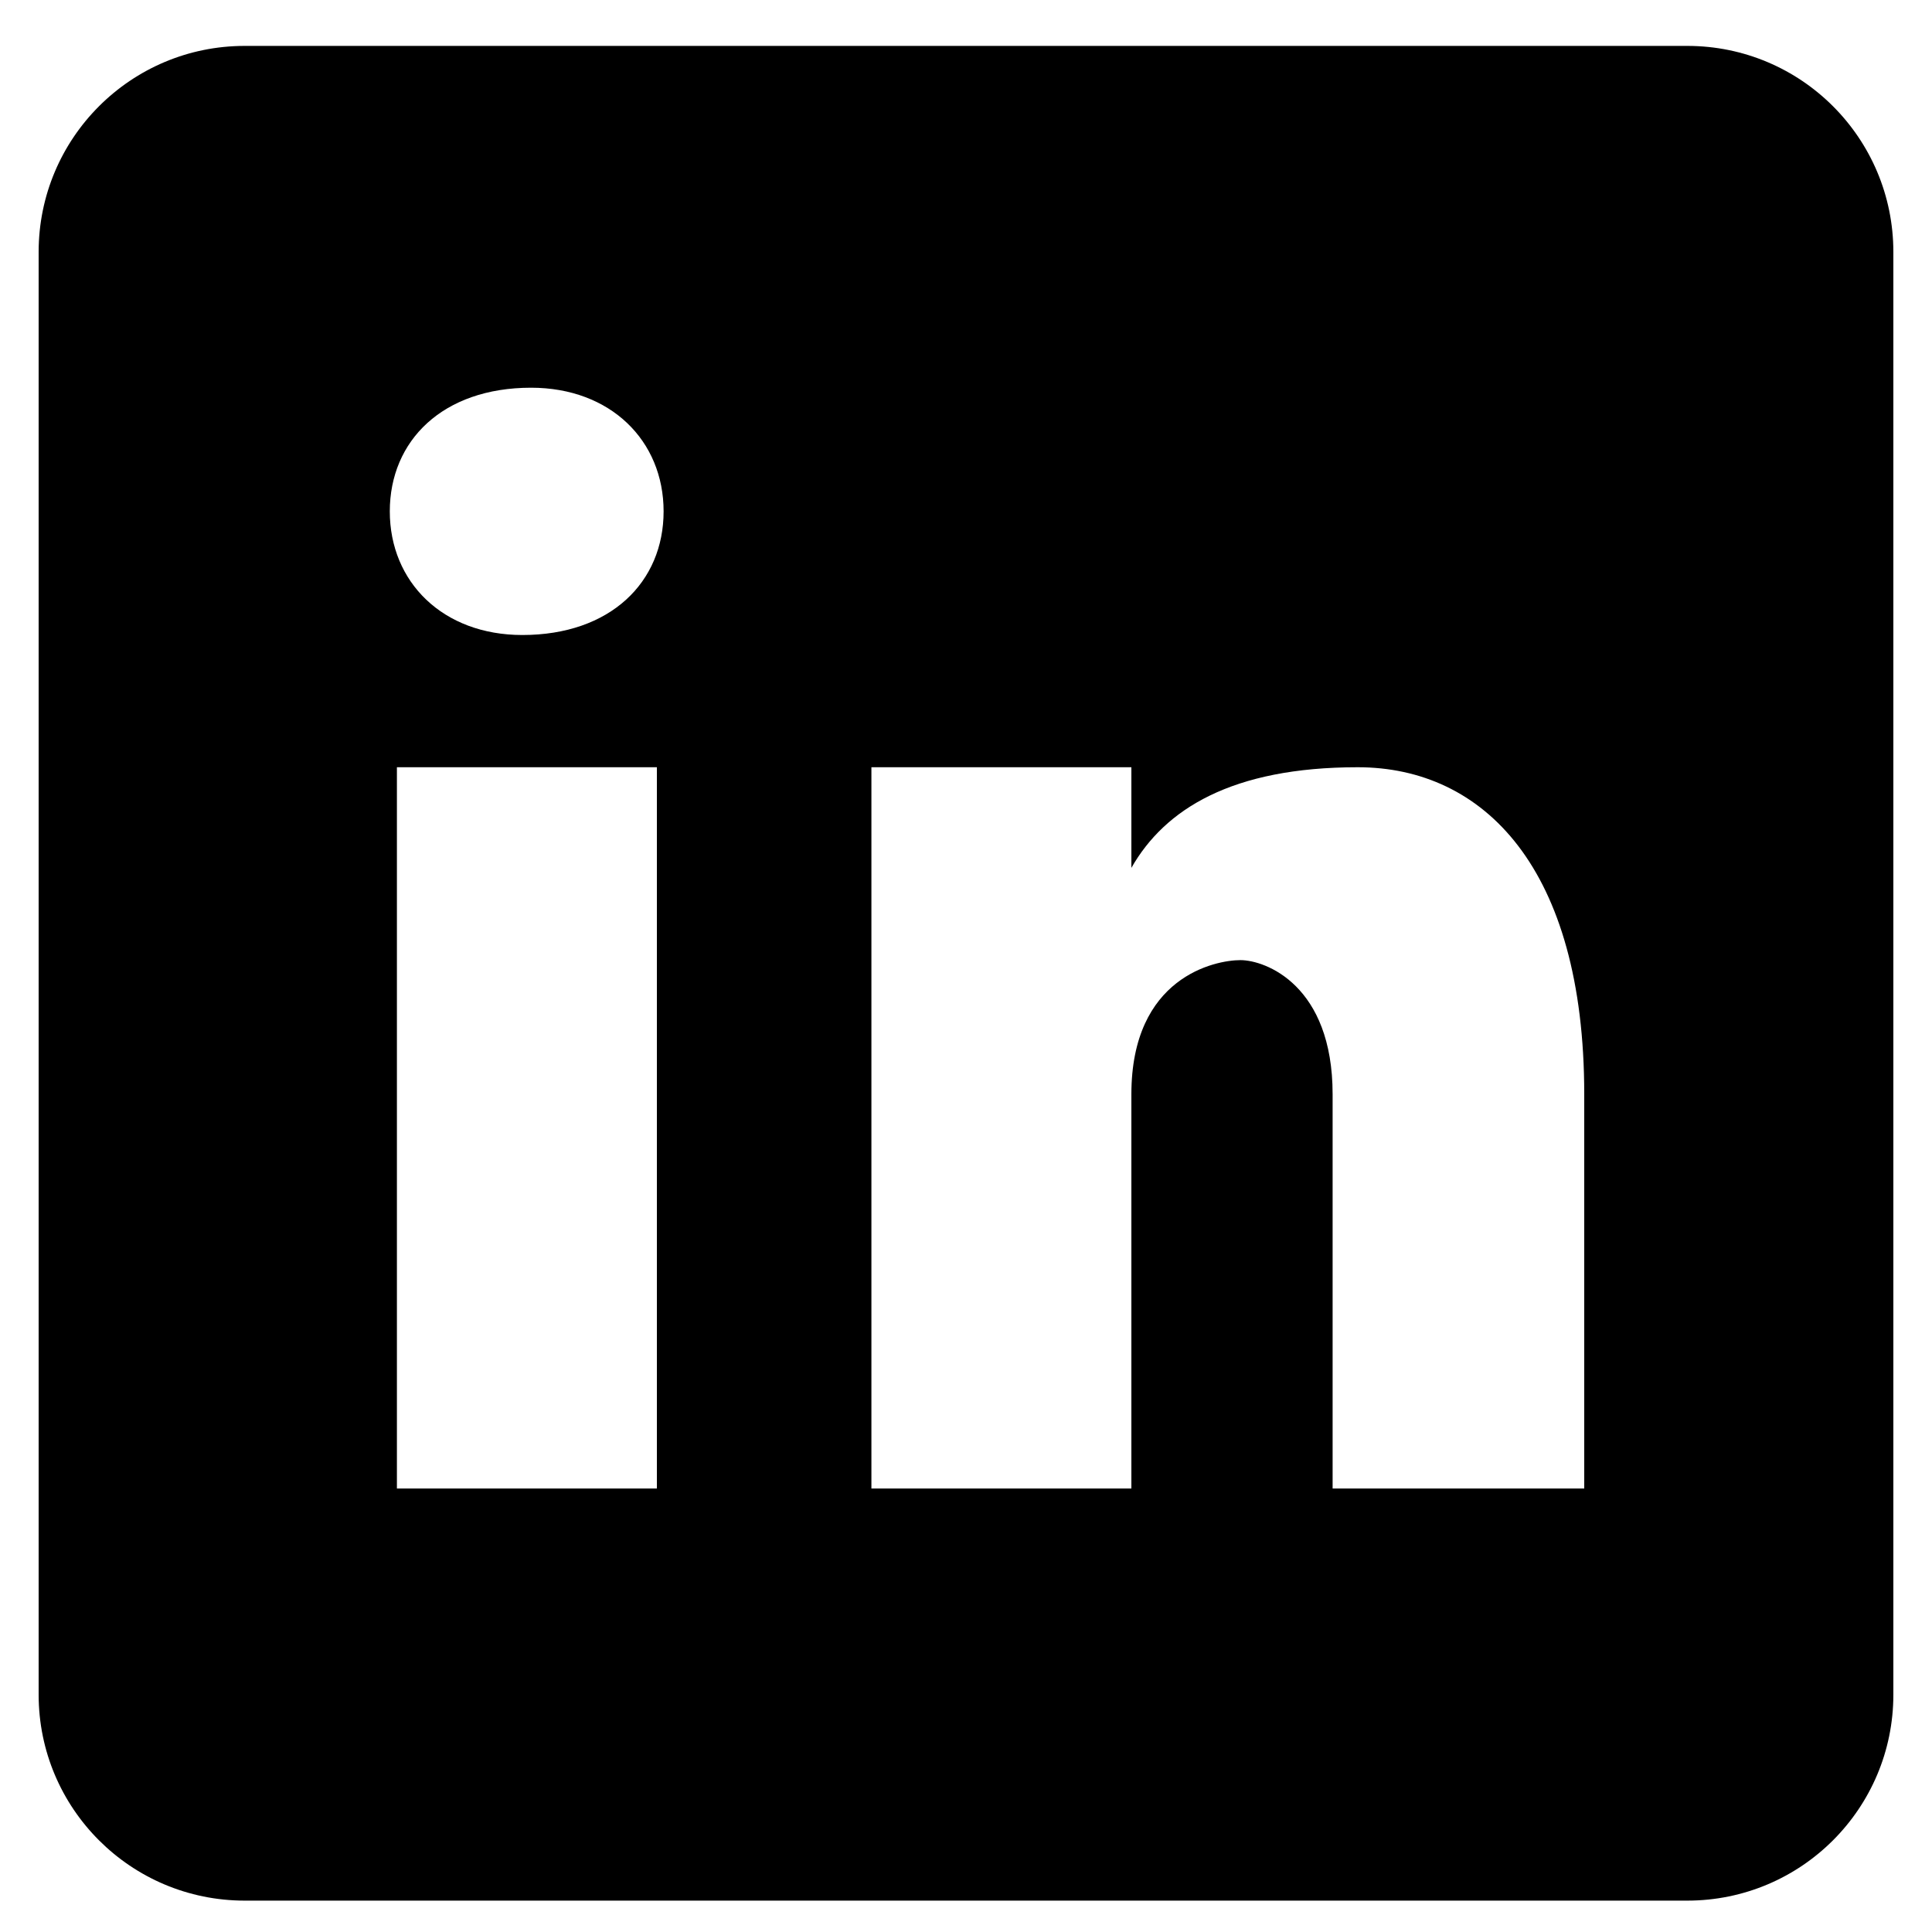 <svg width="25" height="25" viewBox="0 0 25 25" fill="none" xmlns="http://www.w3.org/2000/svg">
<path d="M21.833 0.594H3.167C1.693 0.594 0.5 1.788 0.5 3.261V21.928C0.5 23.401 1.693 24.594 3.167 24.594H21.833C23.307 24.594 24.5 23.401 24.5 21.928V3.261C24.5 1.788 23.307 0.594 21.833 0.594ZM8.5 19.261H5.136V9.928H8.5V19.261ZM6.759 8.217C5.731 8.217 5.044 7.532 5.044 6.617C5.044 5.702 5.729 5.017 6.872 5.017C7.9 5.017 8.587 5.702 8.587 6.617C8.587 7.532 7.901 8.217 6.759 8.217ZM20.5 19.261H17.244V14.16C17.244 12.749 16.376 12.424 16.051 12.424C15.725 12.424 14.64 12.641 14.64 14.16C14.64 14.377 14.64 19.261 14.64 19.261H11.276V9.928H14.64V11.23C15.073 10.47 15.941 9.928 17.569 9.928C19.197 9.928 20.5 11.23 20.5 14.16V19.261Z" fill="black"/>
</svg>
